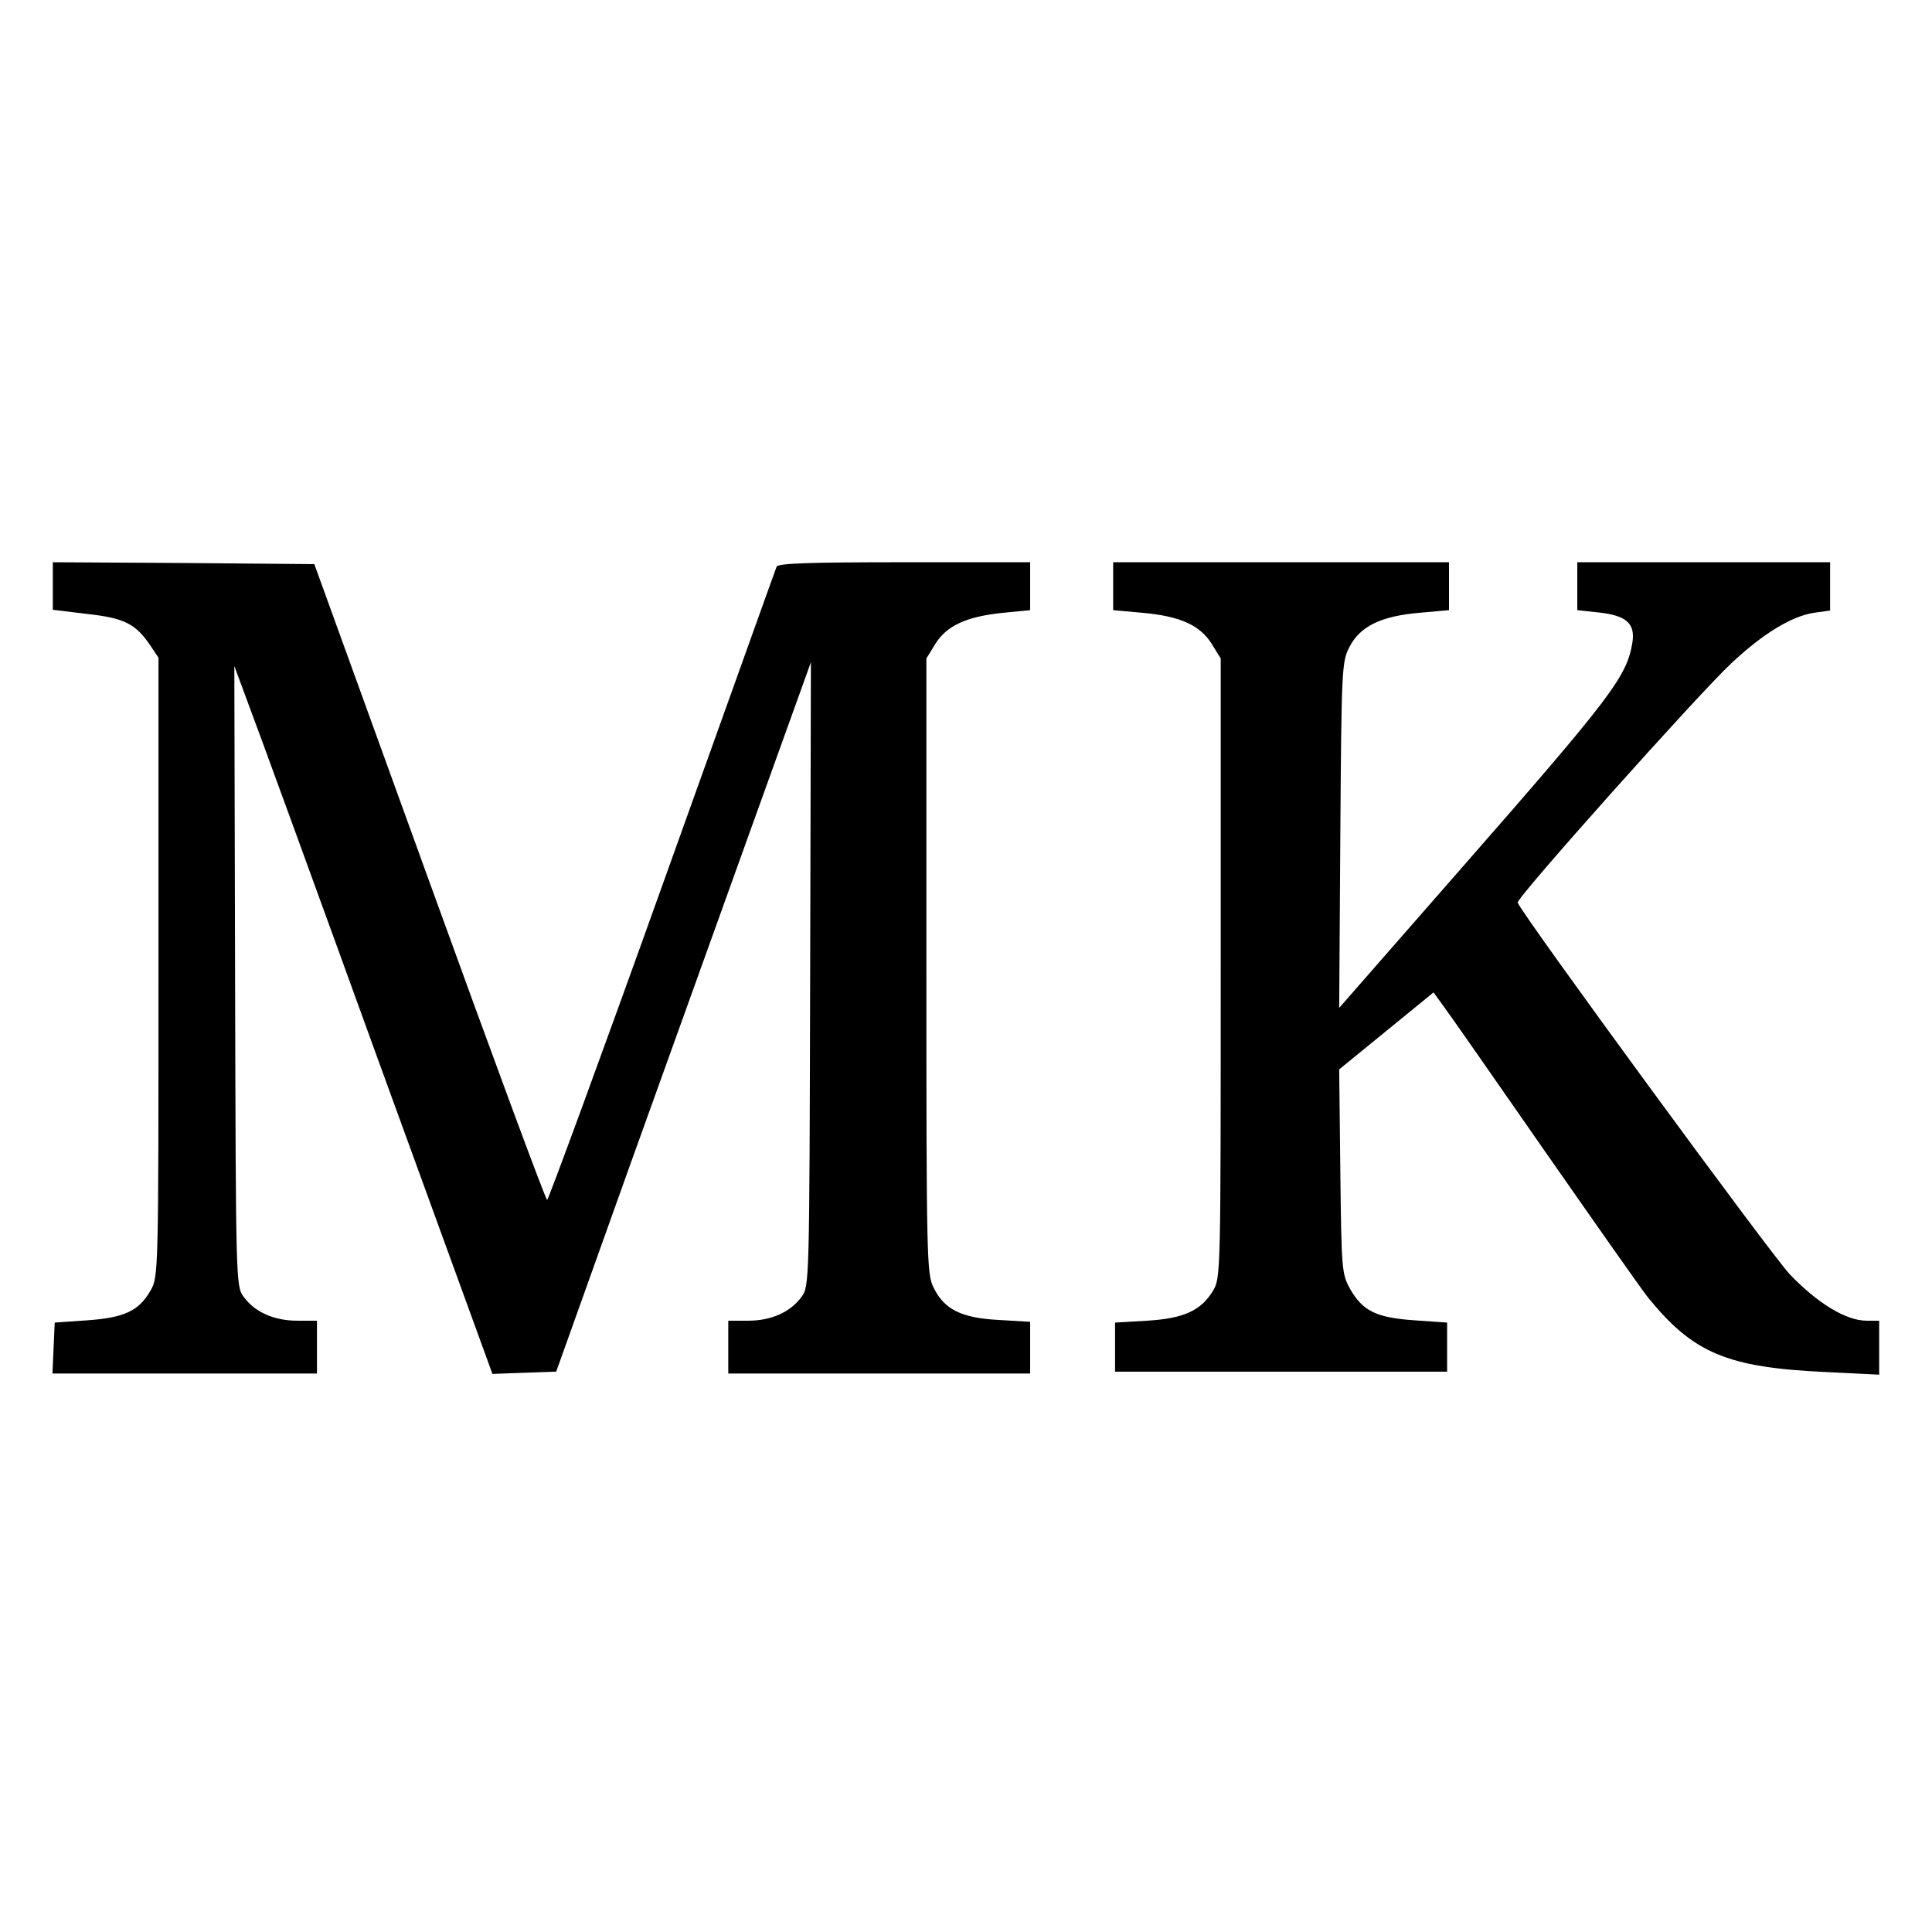 <svg version="1" xmlns="http://www.w3.org/2000/svg" width="682.667" height="682.667" viewBox="0 0 512 512"><path d="M14 155.3v6.3l9.1 1.1c9.9 1.1 12.8 2.6 16.7 8.3l2.2 3.3v82c0 81.3 0 82-2.1 85.7-3.1 5.4-6.9 7.2-16.8 7.9l-8.6.6-.3 6.7-.3 6.8H84v-14h-5.2c-6.2 0-11.3-2.3-14.2-6.3-2.1-2.8-2.1-3.6-2.3-85l-.2-82.2 3.7 10c2.1 5.5 17.5 47.7 34.2 93.8l30.5 83.8 8.4-.3 8.5-.3 19.3-54c10.7-29.7 25.9-72 33.8-94l14.4-40-.2 82.7c-.2 81.9-.2 82.7-2.3 85.5-2.9 4-8 6.3-14.1 6.3H193v14h80v-13.7l-8.3-.5c-9.9-.5-14.5-2.8-17.3-8.6-1.8-3.5-1.9-7.8-1.9-85.2v-81.5l2.4-3.9c3-4.8 8.2-7.2 17.9-8.2l7.2-.7V149h-33.4c-25.8 0-33.5.3-33.8 1.2-.3.7-13.9 38.8-30.3 84.5-16.4 45.8-30.2 83.3-30.5 83.3-.4 0-14.4-37.9-31.2-84.3l-30.5-84.2-34.7-.3L14 149v6.3zM295 155.4v6.3l7.8.7c10 .9 15.2 3.3 18.3 8.2l2.4 3.9v82c0 80.7 0 82.1-2 85.5-3.2 5.3-7.7 7.4-17.5 8l-8.5.5v13h88v-13l-8.6-.6c-10.1-.7-13.7-2.4-17.1-8.3-2.2-4-2.3-4.9-2.6-31.2l-.3-27 12.5-10.2 12.5-10.2 2.4 3.3c1.3 1.7 13.3 18.9 26.7 38.2 13.4 19.2 25.8 36.9 27.7 39.3 12 14.8 21 18.6 47.1 19.8l14.2.7V350h-3.3c-5.5 0-13-4.6-20.4-12.3-5.3-5.7-71-95.4-72.1-98.5-.4-1.2 48.1-55.5 56.6-63.4 8.4-7.9 16-12.5 21.9-13.4l4.3-.6V149h-67v12.7l5.6.6c7.4.8 9.8 2.9 9 8-1.5 9-5.3 14.1-45.5 60l-32.2 36.8.3-45.8c.3-44 .4-46 2.4-49.8 2.8-5.5 8.3-8.2 18.5-9.1l7.9-.7V149h-89v6.4z"/></svg>